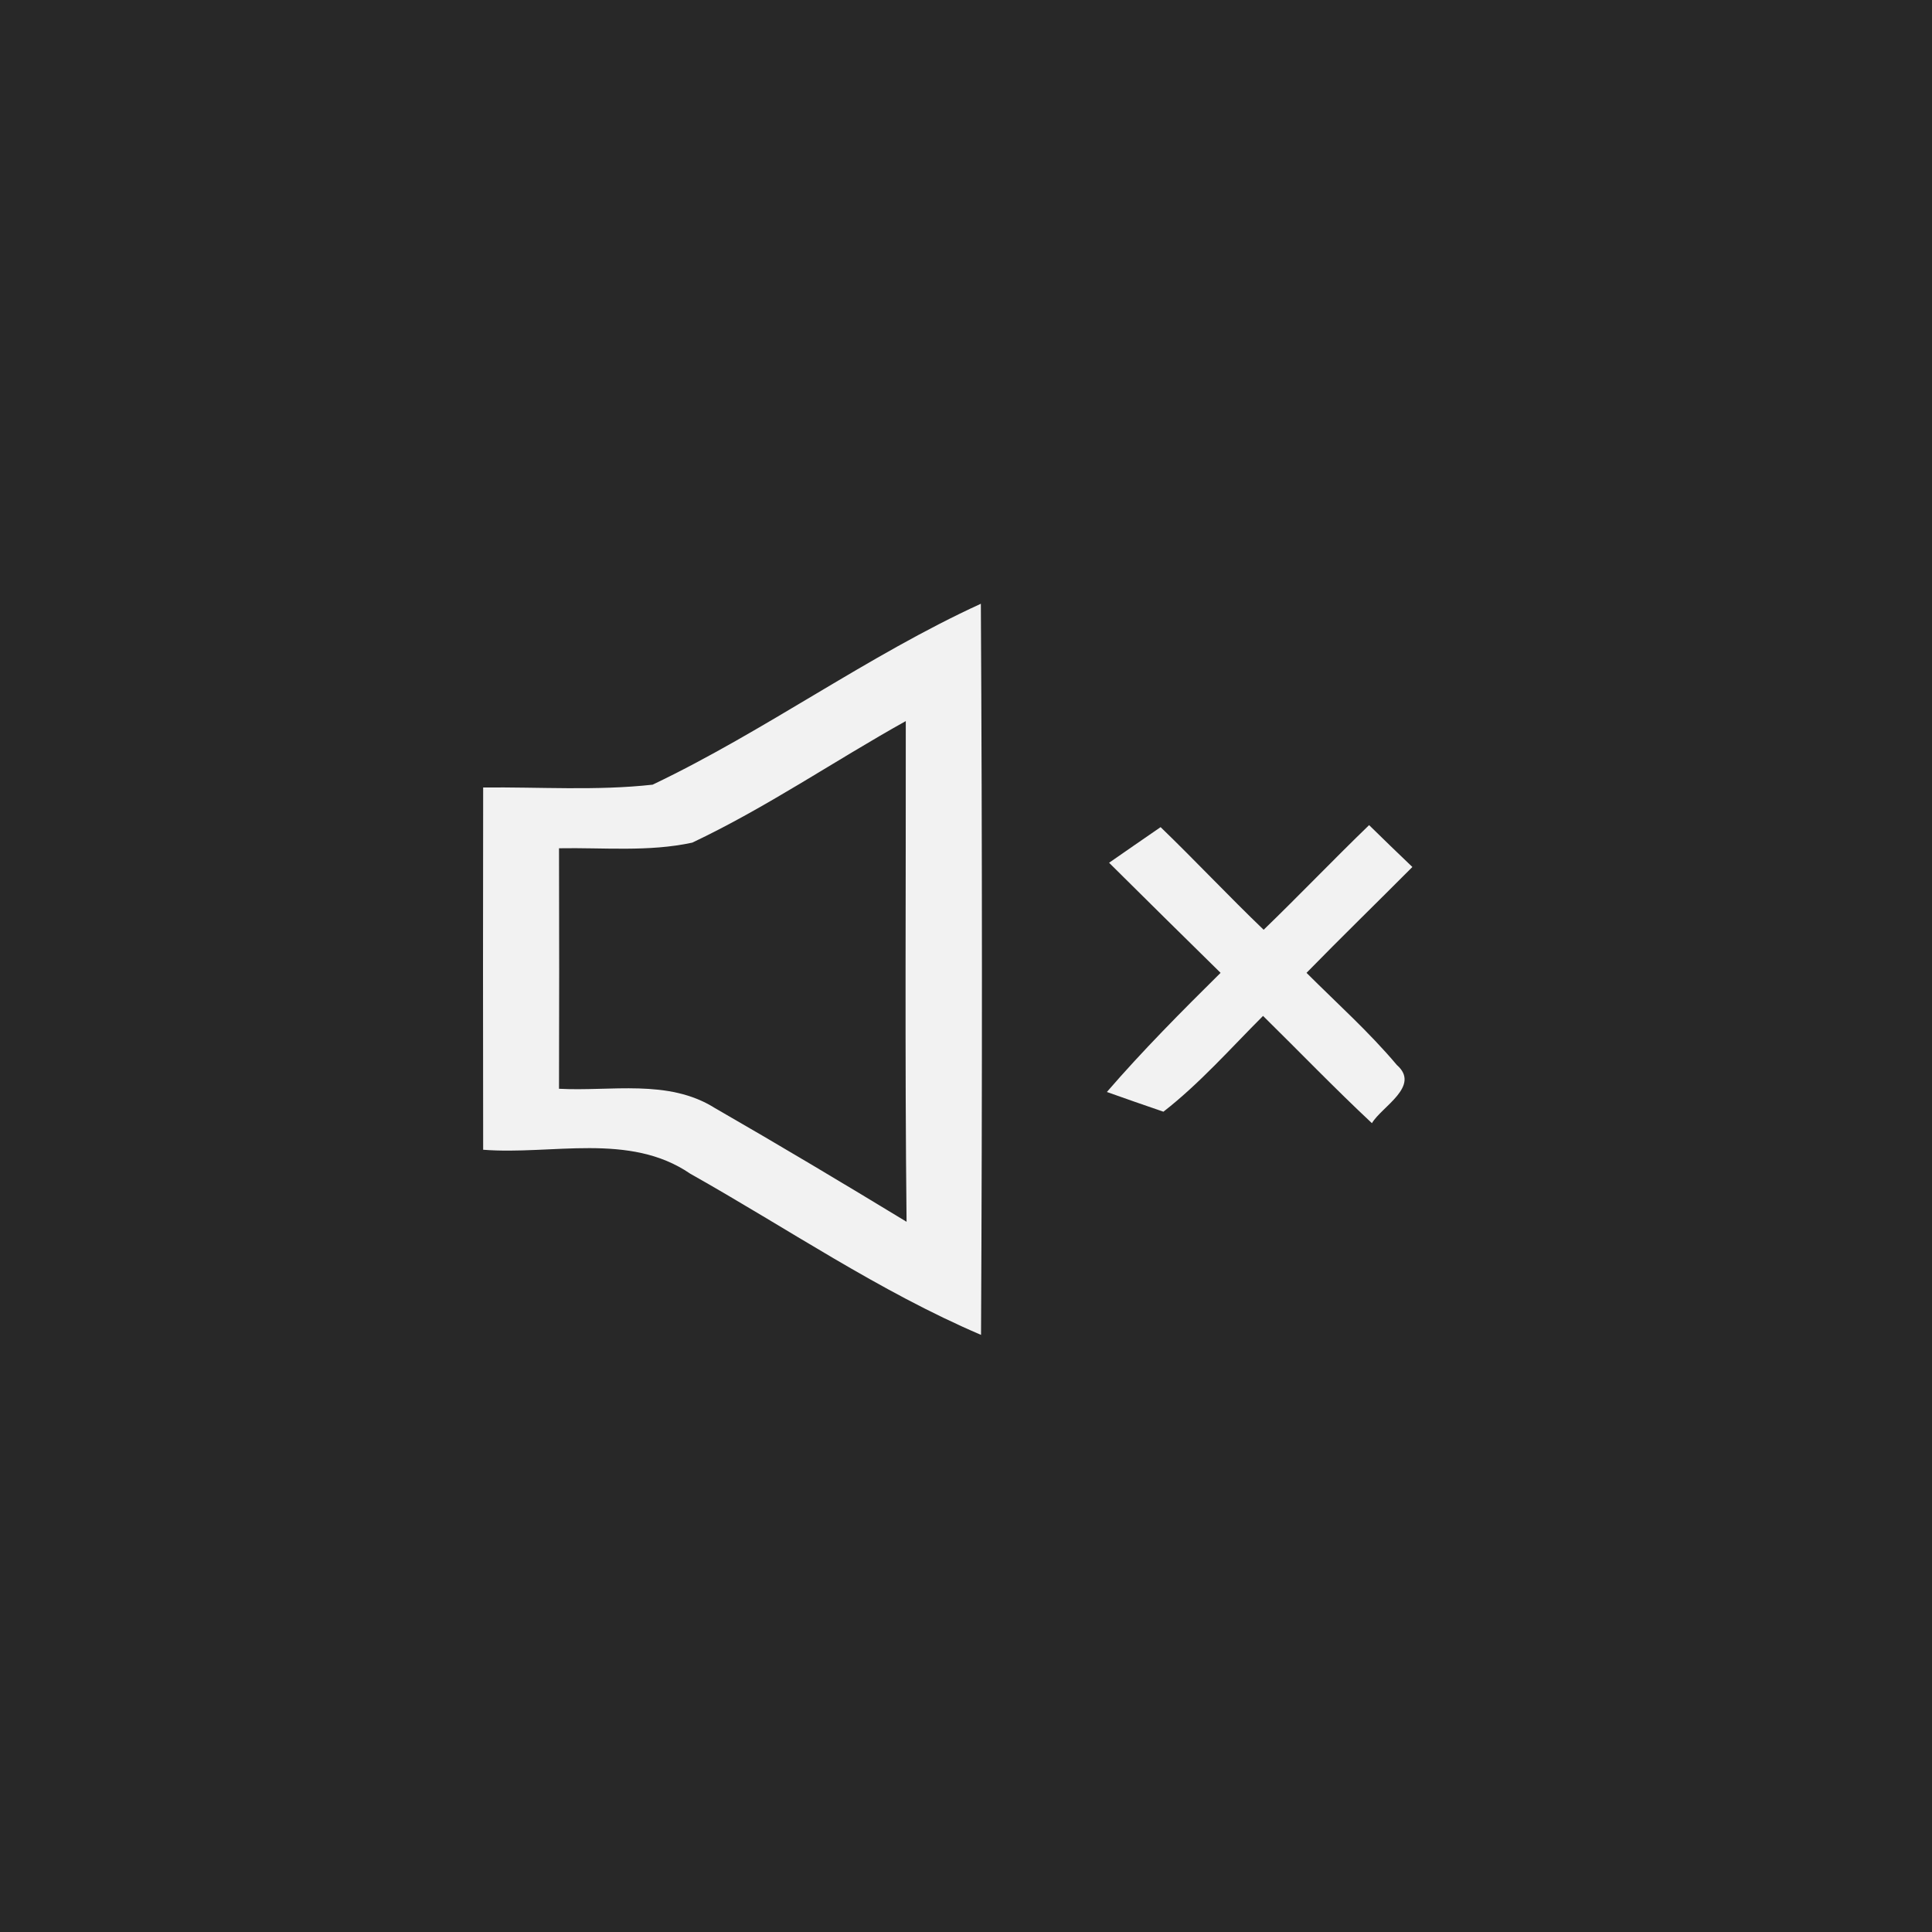 <svg width="96" height="96" viewBox="0 0 96 96" fill="none" xmlns="http://www.w3.org/2000/svg">
<path d="M0 0H96V96H0V0Z" fill="#282828"/>
<path d="M0.11 1.87C0.96 1.28 1.81 0.69 2.67 0.1C4.4 1.77 6.05 3.53 7.79 5.2C9.56 3.49 11.26 1.71 13.03 -4.57764e-07C13.74 0.7 14.46 1.39 15.18 2.08C13.43 3.84 11.65 5.57 9.92 7.34C11.43 8.85 13.03 10.28 14.41 11.92C15.61 12.97 13.65 13.99 13.17 14.81C11.32 13.08 9.56 11.25 7.76 9.48C6.14 11.1 4.62 12.83 2.81 14.24C2.1 14 0.7 13.51 4.27246e-06 13.26C1.78 11.2 3.71 9.26 5.65 7.34C3.8 5.52 1.95 3.7 0.11 1.87Z" transform="translate(55 41)" fill="#F2F2F2"/>
<path d="M8.428 8.99C14.027 6.32 19.087 2.59 24.738 8.39233e-07C24.808 12.11 24.808 24.22 24.747 36.33C19.668 34.16 15.098 31.02 10.297 28.32C7.277 26.25 3.417 27.4 0.008 27.13C-0.002 21.13 -0.002 15.13 0.008 9.13C2.808 9.1 5.628 9.3 8.428 8.99ZM10.398 11.87C8.227 12.34 5.978 12.11 3.777 12.15C3.788 16.14 3.788 20.12 3.777 24.1C6.348 24.24 9.197 23.6 11.508 25.05C14.707 26.89 17.887 28.79 21.047 30.71C20.957 22.42 21.017 14.12 21.008 5.83C17.457 7.81 14.078 10.13 10.398 11.87Z" transform="translate(24 30)" fill="#F2F2F2"/>
</svg>
